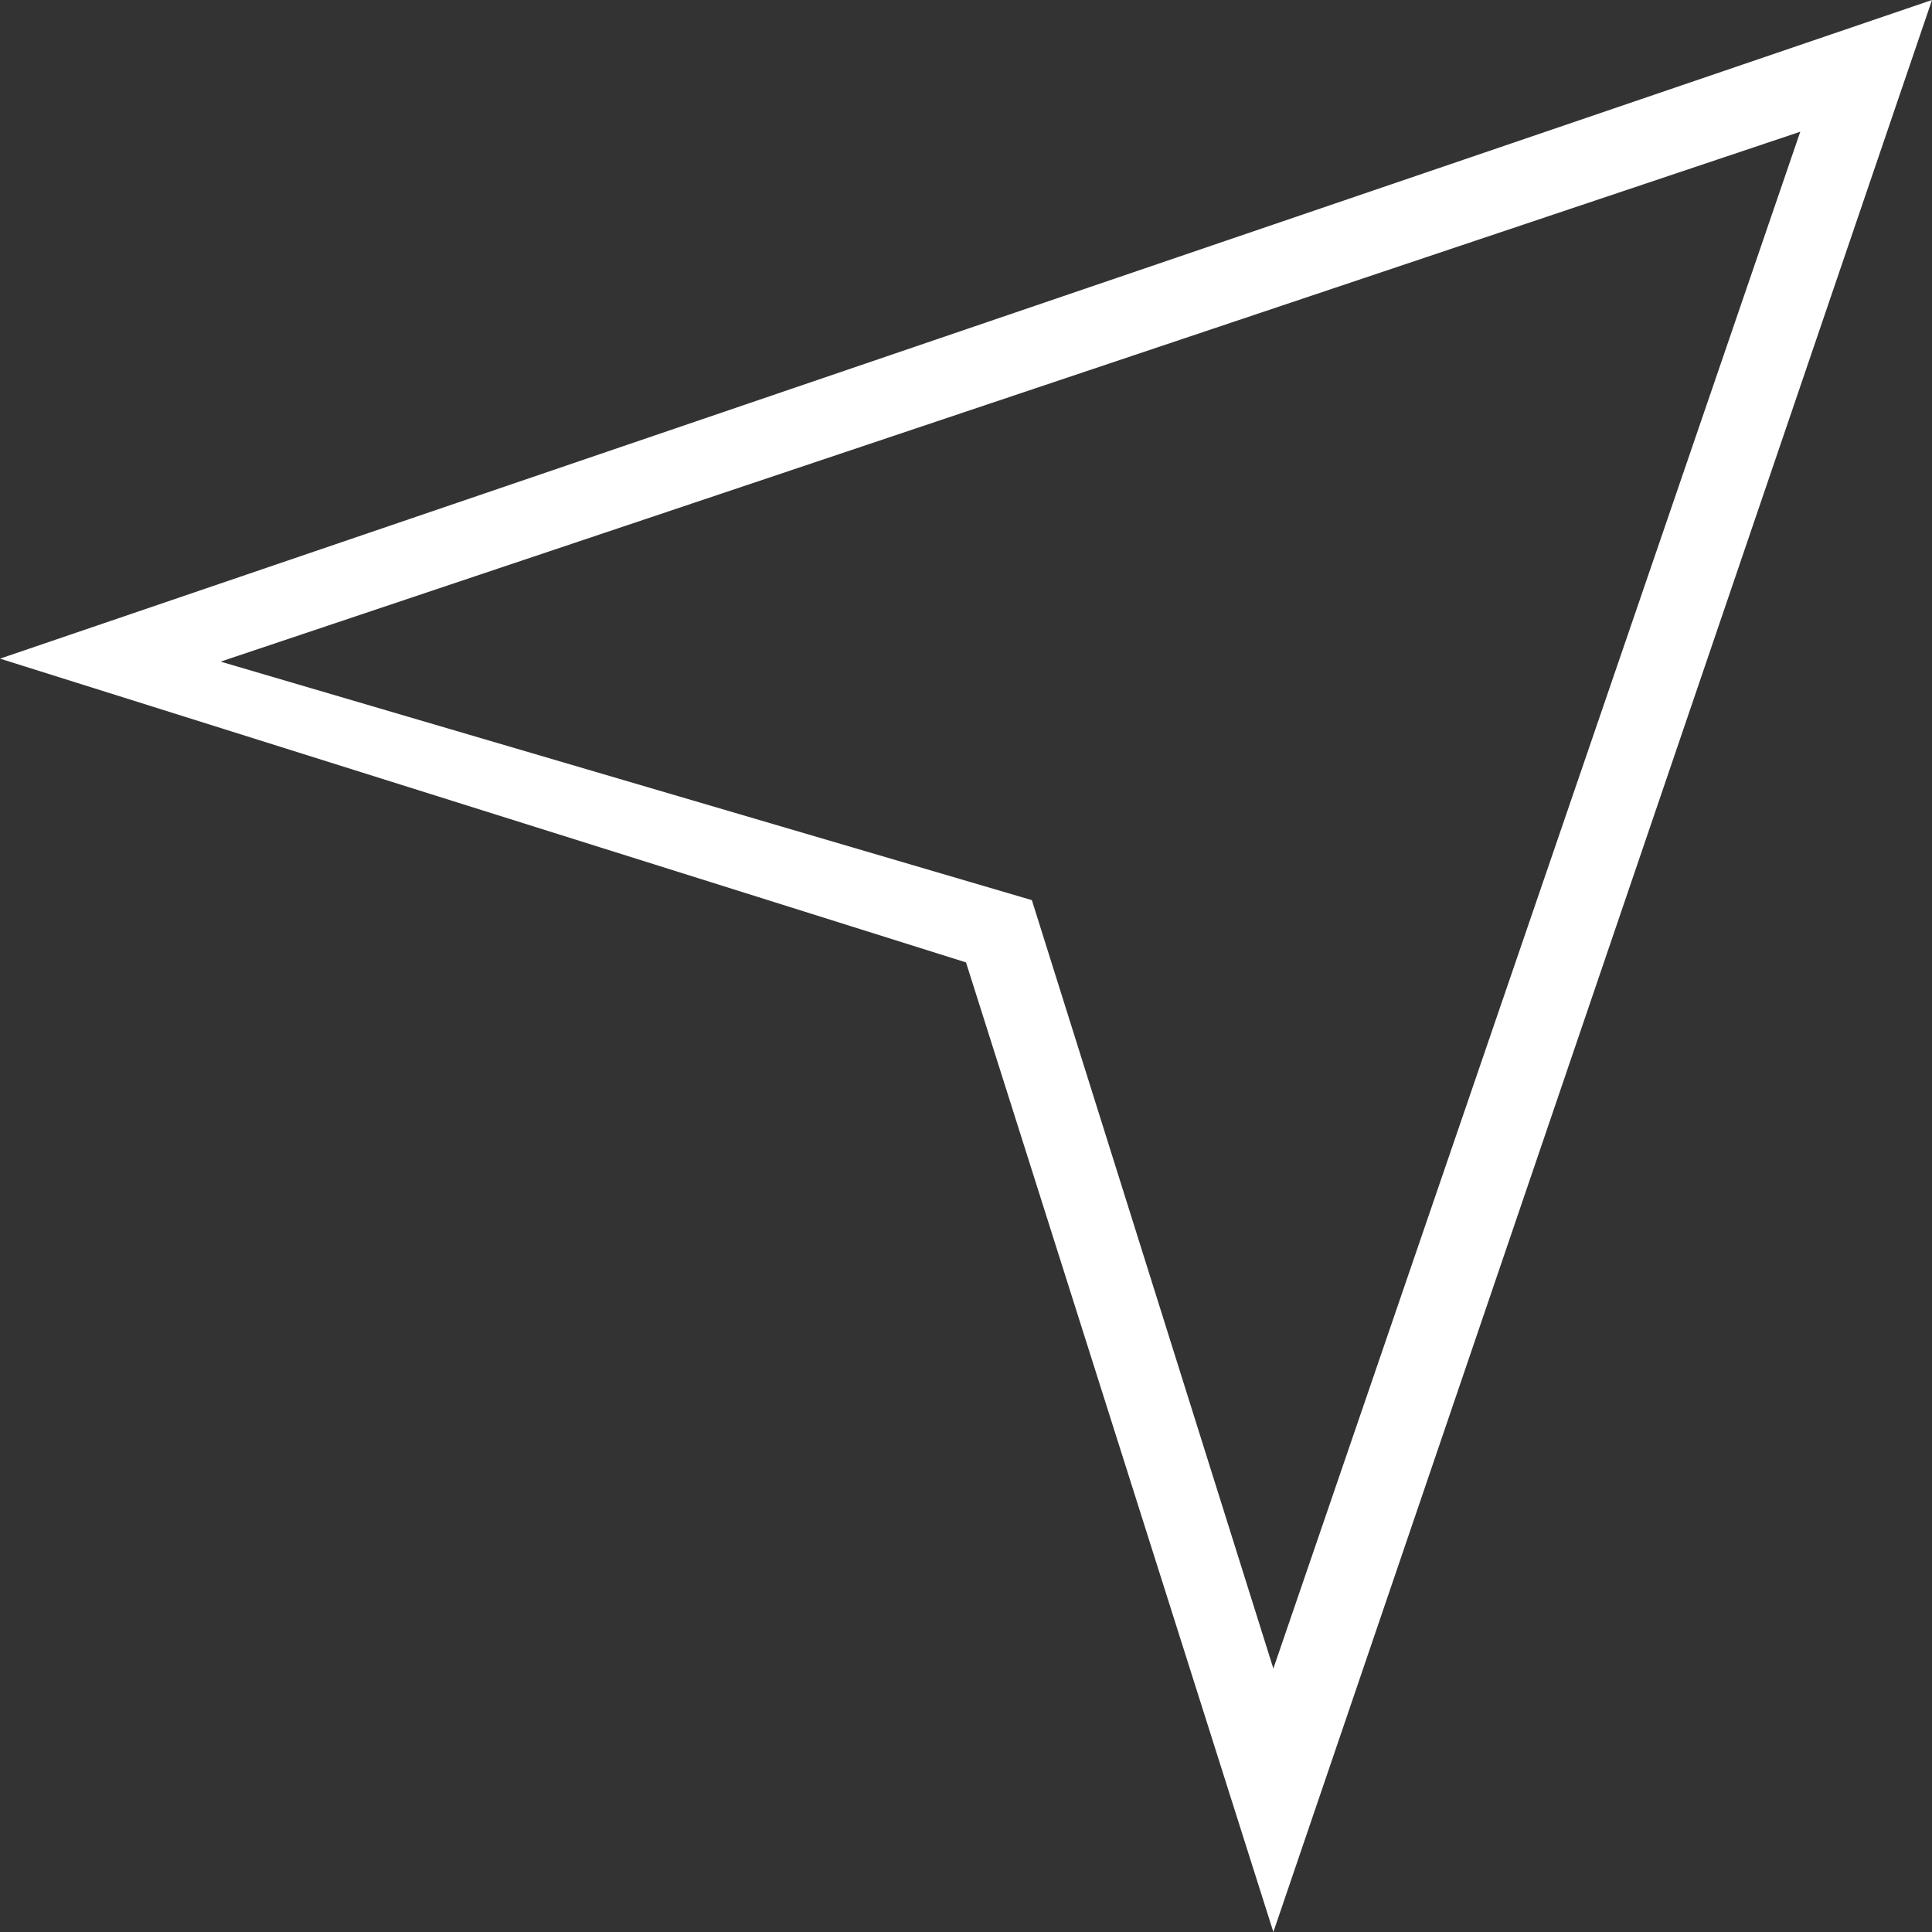 <?xml version="1.0" encoding="UTF-8" standalone="no"?>
<svg width="22px" height="22px" viewBox="0 0 22 22" version="1.1" xmlns="http://www.w3.org/2000/svg" xmlns:xlink="http://www.w3.org/1999/xlink" xmlns:sketch="http://www.bohemiancoding.com/sketch/ns">
    <rect x="0" y="0" width="22" height="22" fill="#333333" stroke="none"/>
    <!-- Generator: Sketch 3.0.1 (7597) - http://www.bohemiancoding.com/sketch -->
    <title>map_location_service_outline_stroke</title>
    <description>Created with Sketch.</description>
    <defs>
        <path d="M0,7.5 L11,10.959 L14.5,22 L22,0 L0,7.5 L0,7.5 Z M2.512,7.534 L11.75,10.25 L14.5,19 L20.5,1.5 L2.512,7.534 L2.512,7.534 Z" id="path-1"></path>
    </defs>
    <g id="miu" stroke="none" stroke-width="1" fill="none" fill-rule="evenodd" sketch:type="MSPage">
        <g id="map_location_service_outline_stroke">
            <use fill="#fff" fill-rule="evenodd" sketch:type="MSShapeGroup" xlink:href="#path-1"></use>
            <use fill="none" xlink:href="#path-1"></use>
        </g>
    </g>
</svg>